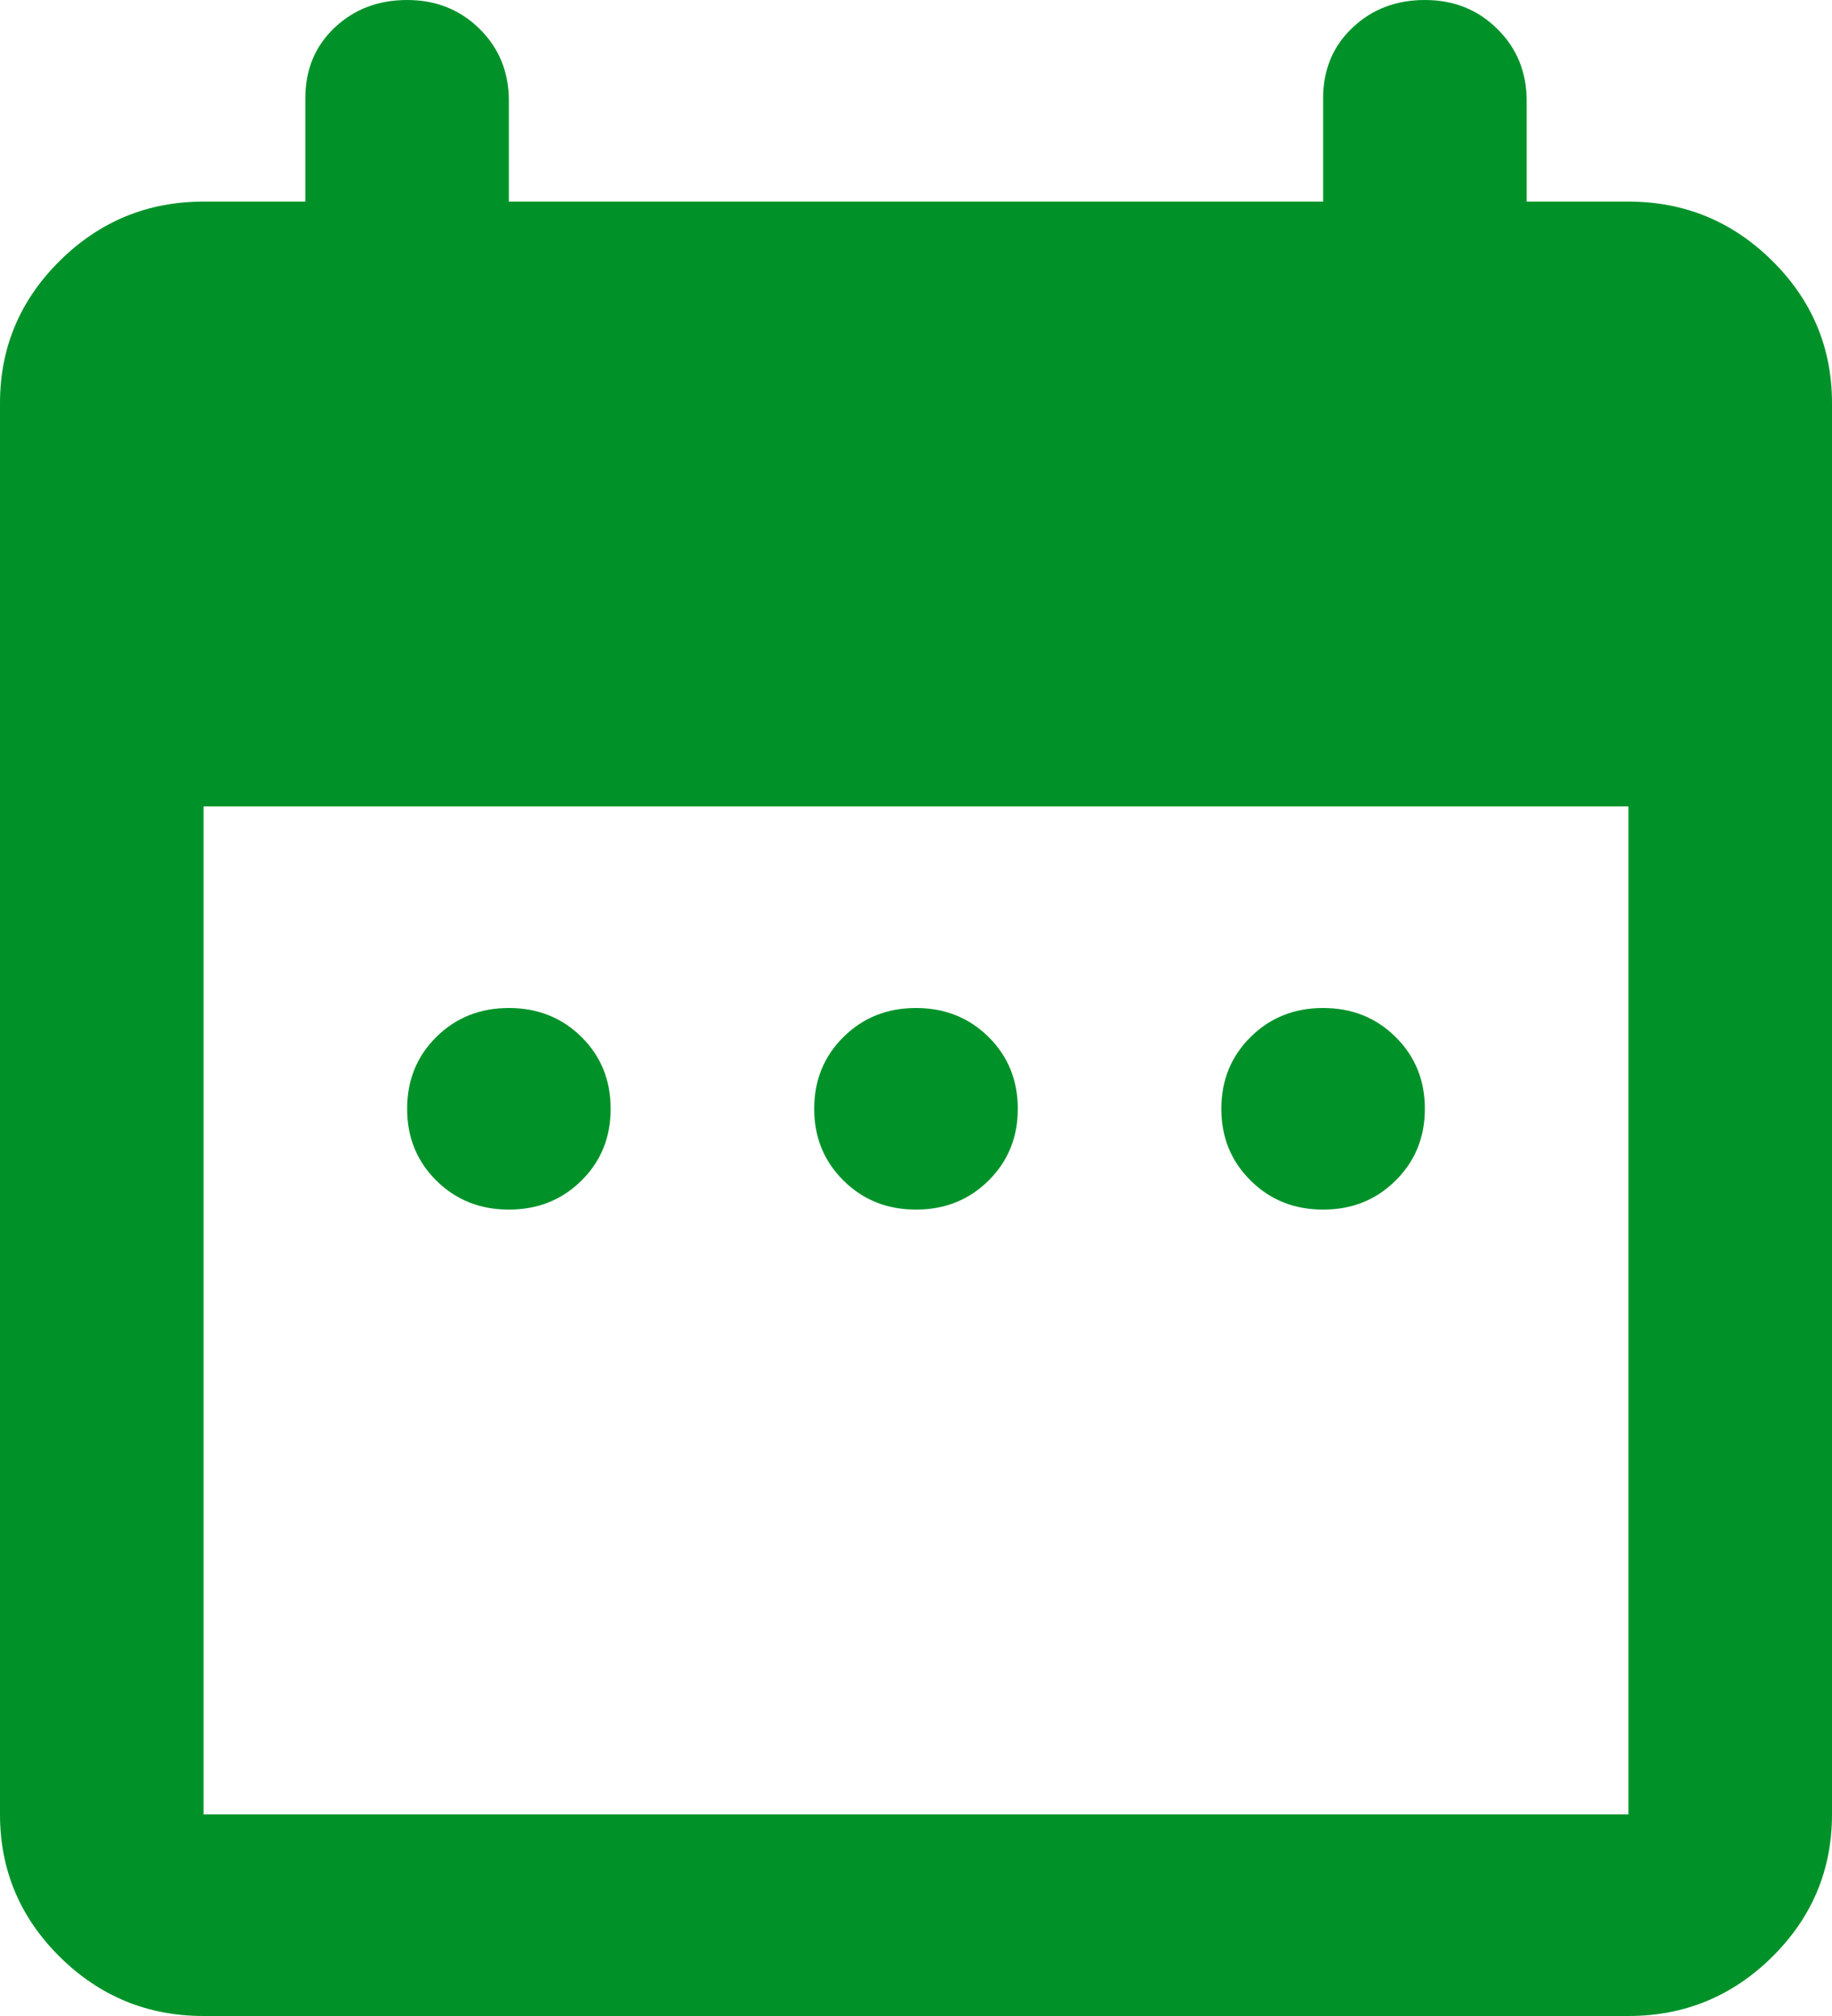 <svg width="30" height="33" viewBox="0 0 30 33" fill="none" xmlns="http://www.w3.org/2000/svg">
<path d="M8.333 19.8C7.861 19.8 7.465 19.642 7.145 19.325C6.826 19.009 6.667 18.617 6.667 18.15C6.667 17.683 6.826 17.29 7.145 16.974C7.465 16.658 7.861 16.5 8.333 16.5C8.806 16.5 9.202 16.658 9.522 16.974C9.841 17.29 10 17.683 10 18.15C10 18.617 9.841 19.009 9.522 19.325C9.202 19.642 8.806 19.8 8.333 19.8ZM15 19.8C14.528 19.8 14.132 19.642 13.813 19.325C13.493 19.009 13.333 18.617 13.333 18.15C13.333 17.683 13.493 17.29 13.813 16.974C14.132 16.658 14.528 16.5 15 16.5C15.472 16.5 15.868 16.658 16.188 16.974C16.507 17.29 16.667 17.683 16.667 18.15C16.667 18.617 16.507 19.009 16.188 19.325C15.868 19.642 15.472 19.8 15 19.8ZM21.667 19.8C21.194 19.8 20.799 19.642 20.48 19.325C20.16 19.009 20 18.617 20 18.15C20 17.683 20.16 17.29 20.48 16.974C20.799 16.658 21.194 16.5 21.667 16.5C22.139 16.5 22.534 16.658 22.853 16.974C23.173 17.29 23.333 17.683 23.333 18.15C23.333 18.617 23.173 19.009 22.853 19.325C22.534 19.642 22.139 19.8 21.667 19.8ZM3.333 33C2.417 33 1.632 32.677 0.978 32.031C0.326 31.385 0 30.608 0 29.7V6.6C0 5.692 0.326 4.916 0.978 4.27C1.632 3.623 2.417 3.3 3.333 3.3H5V1.609C5 1.141 5.159 0.756 5.478 0.454C5.798 0.151 6.194 0 6.667 0C7.139 0 7.535 0.158 7.855 0.474C8.174 0.79 8.333 1.183 8.333 1.65V3.3H21.667V1.609C21.667 1.141 21.827 0.756 22.147 0.454C22.466 0.151 22.861 0 23.333 0C23.806 0 24.201 0.158 24.52 0.474C24.84 0.79 25 1.183 25 1.65V3.3H26.667C27.583 3.3 28.368 3.623 29.022 4.27C29.674 4.916 30 5.692 30 6.6V29.7C30 30.608 29.674 31.385 29.022 32.031C28.368 32.677 27.583 33 26.667 33H3.333ZM3.333 29.7H26.667V13.2H3.333V29.7Z" fill="#009229"/>
</svg>
